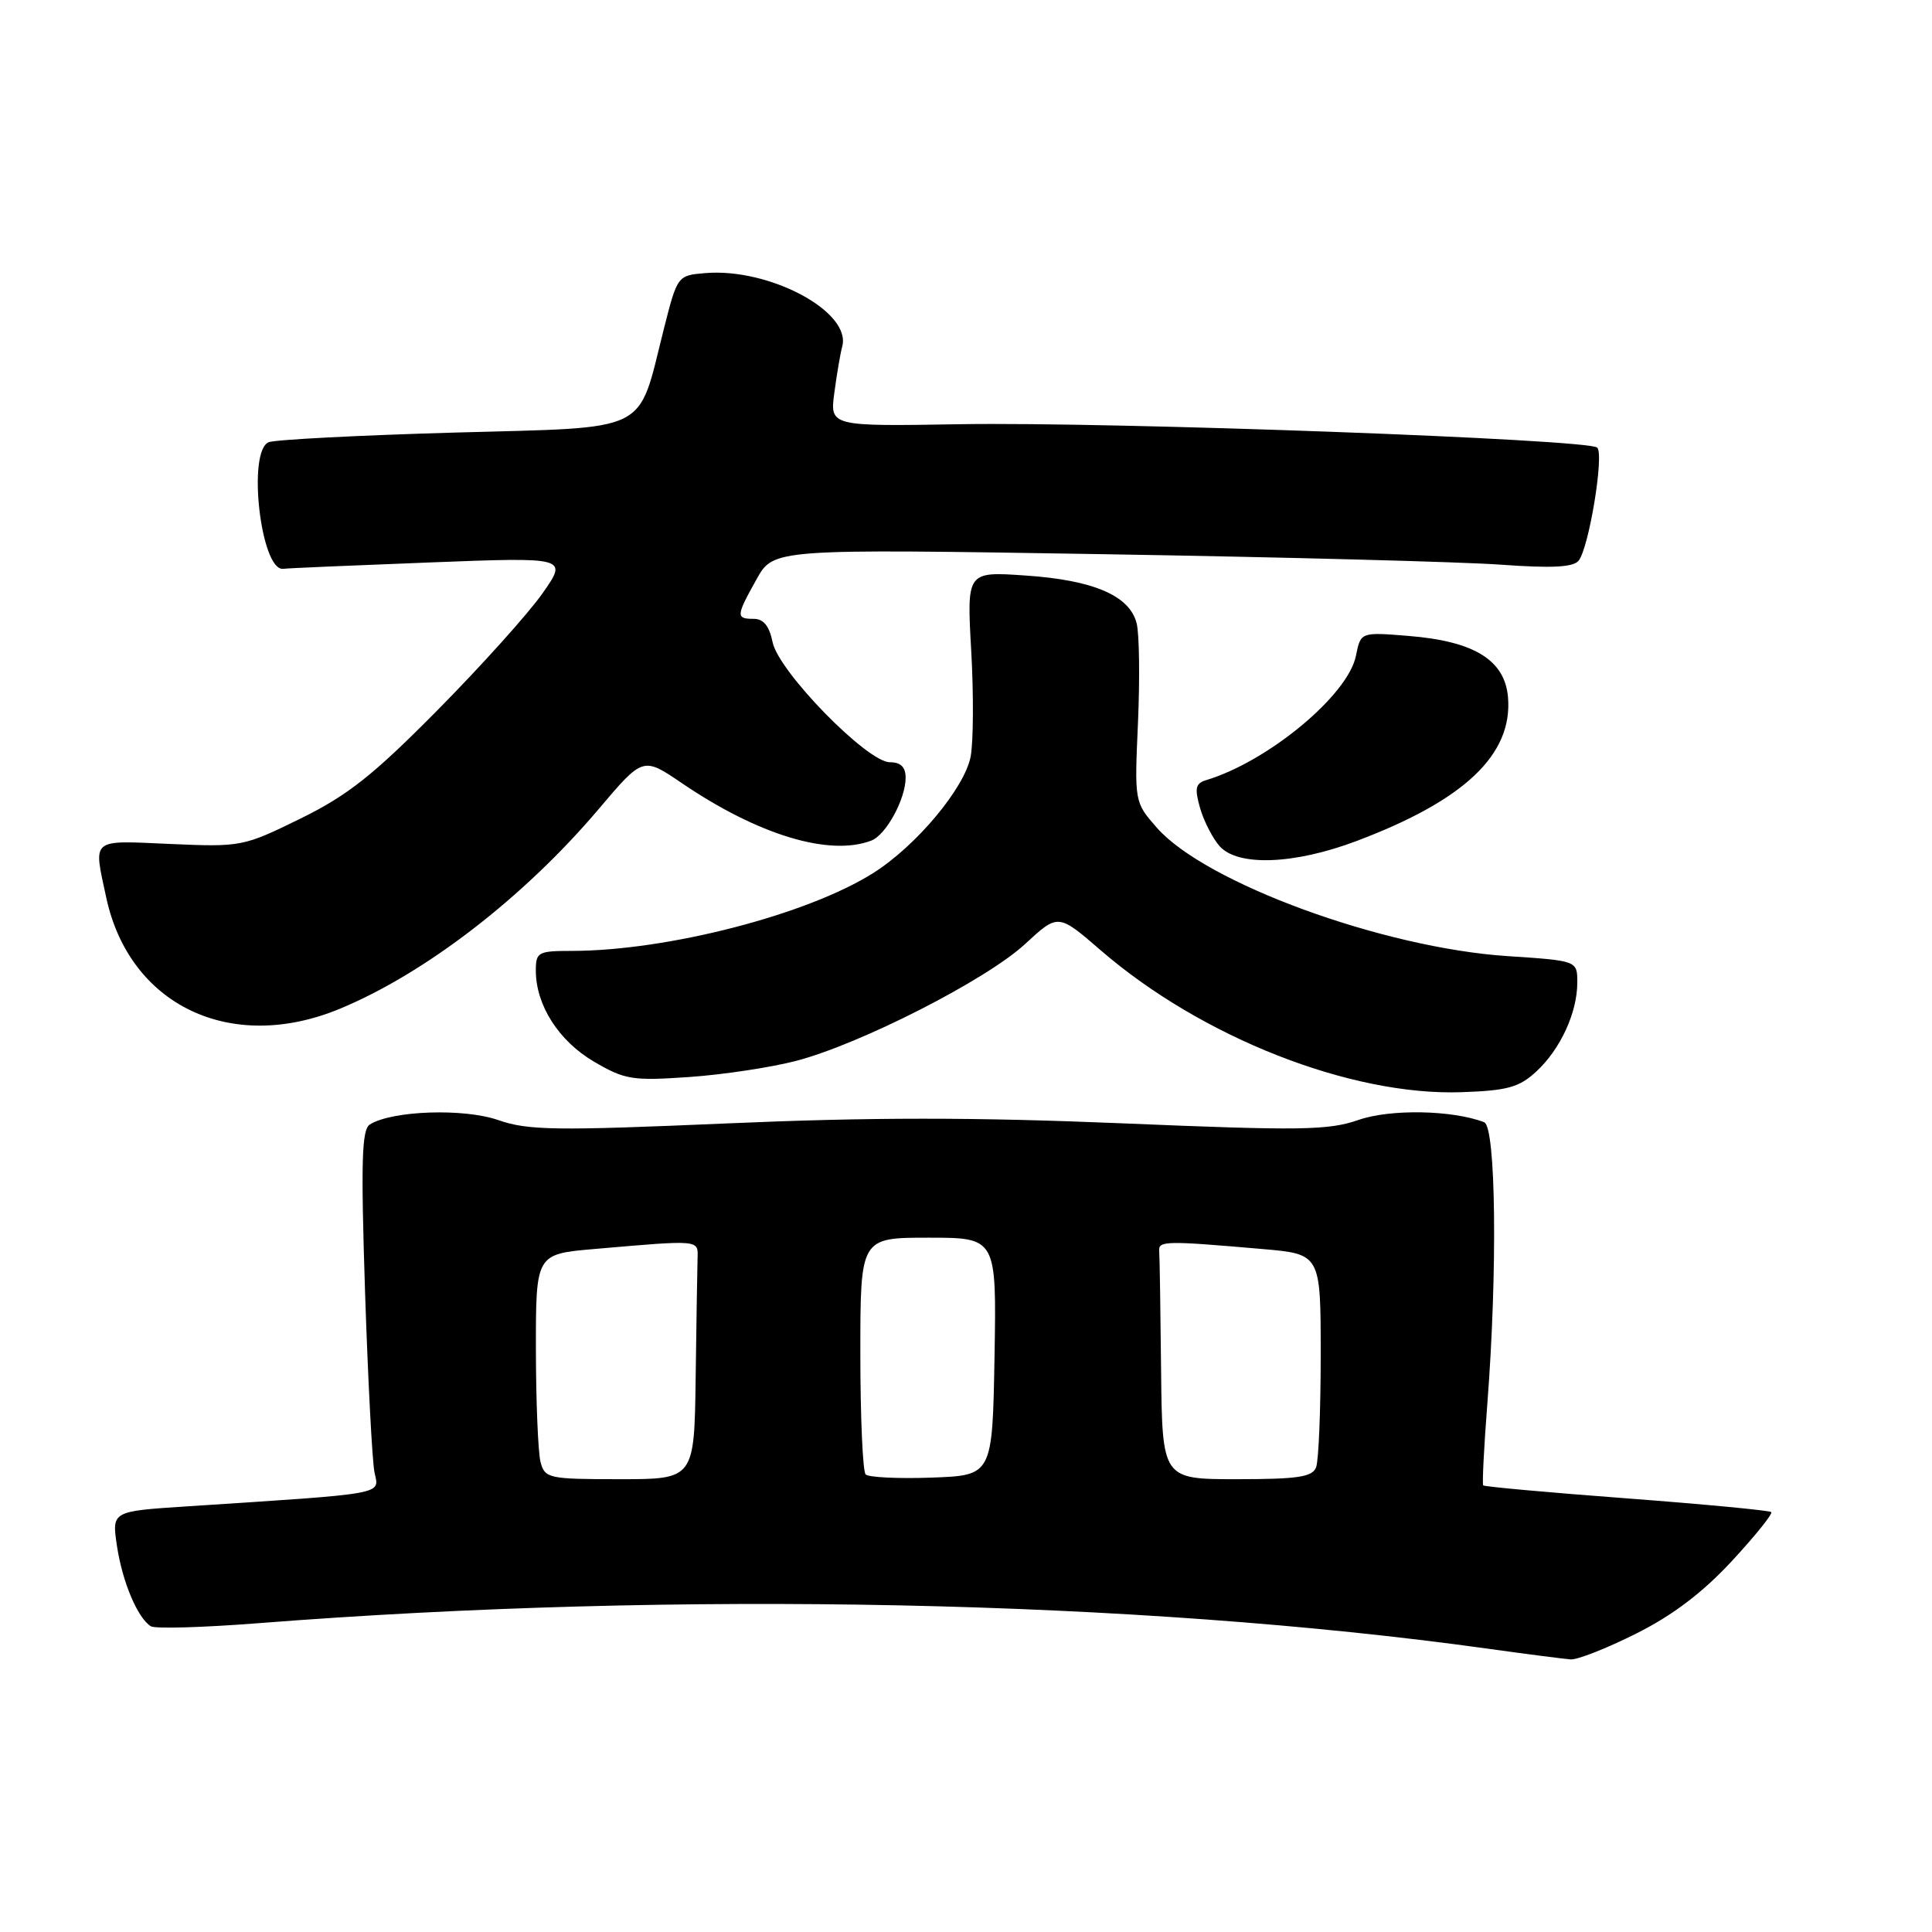 <?xml version="1.0" encoding="UTF-8" standalone="no"?>
<!DOCTYPE svg PUBLIC "-//W3C//DTD SVG 1.1//EN" "http://www.w3.org/Graphics/SVG/1.1/DTD/svg11.dtd" >
<svg xmlns="http://www.w3.org/2000/svg" xmlns:xlink="http://www.w3.org/1999/xlink" version="1.1" viewBox="0 0 256 256">
 <g >
 <path fill="currentColor"
d=" M 216.78 216.47 C 221.64 214.04 225.59 211.04 229.47 206.86 C 232.57 203.51 234.92 200.59 234.70 200.36 C 234.47 200.14 225.85 199.32 215.54 198.54 C 205.23 197.77 196.68 196.99 196.53 196.82 C 196.39 196.64 196.63 191.78 197.08 186.00 C 198.44 168.40 198.22 149.30 196.66 148.70 C 192.44 147.08 184.21 146.93 180.00 148.40 C 176.03 149.78 172.38 149.84 148.79 148.85 C 129.08 148.03 115.33 148.03 96.29 148.86 C 73.56 149.84 69.97 149.79 66.03 148.42 C 61.49 146.83 51.99 147.15 49.02 148.99 C 47.93 149.66 47.81 153.78 48.37 171.16 C 48.76 182.90 49.32 193.69 49.63 195.14 C 50.26 198.08 51.48 197.86 24.66 199.61 C 14.81 200.25 14.81 200.25 15.50 204.86 C 16.22 209.63 18.24 214.41 19.99 215.49 C 20.54 215.84 26.96 215.65 34.25 215.08 C 89.80 210.74 150.61 212.00 197.00 218.44 C 202.22 219.17 207.23 219.81 208.12 219.88 C 209.00 219.95 212.91 218.41 216.78 216.47 Z  M 203.57 141.98 C 206.76 139.03 209.00 134.18 209.00 130.18 C 209.00 127.30 209.00 127.30 199.75 126.69 C 183.23 125.60 159.71 116.99 153.29 109.68 C 150.32 106.29 150.32 106.29 150.79 95.72 C 151.04 89.91 150.97 84.00 150.61 82.59 C 149.69 78.93 144.91 76.87 135.89 76.26 C 128.10 75.72 128.10 75.72 128.69 86.20 C 129.02 91.96 128.98 98.27 128.62 100.23 C 127.83 104.40 121.42 112.08 115.71 115.68 C 106.98 121.20 88.42 125.99 75.75 126.00 C 71.30 126.00 71.00 126.17 71.00 128.60 C 71.00 133.18 74.03 137.93 78.70 140.67 C 82.80 143.07 83.77 143.23 91.32 142.71 C 95.82 142.40 102.20 141.43 105.50 140.57 C 114.05 138.33 130.74 129.81 135.85 125.07 C 140.21 121.04 140.21 121.04 145.85 125.92 C 159.21 137.47 178.99 145.24 193.69 144.72 C 199.75 144.51 201.30 144.08 203.57 141.98 Z  M 45.00 133.68 C 56.34 128.99 69.44 118.89 79.35 107.18 C 85.20 100.27 85.20 100.27 90.35 103.77 C 100.45 110.64 109.91 113.51 115.46 111.38 C 117.41 110.63 120.00 105.88 120.00 103.05 C 120.00 101.64 119.35 101.00 117.91 101.00 C 114.90 101.00 103.14 88.96 102.37 85.08 C 101.94 82.95 101.17 82.00 99.88 82.00 C 97.49 82.00 97.52 81.63 100.25 76.75 C 102.50 72.72 102.50 72.72 146.00 73.43 C 169.93 73.82 193.70 74.45 198.84 74.82 C 205.60 75.31 208.45 75.17 209.17 74.30 C 210.53 72.66 212.58 60.24 211.64 59.31 C 210.53 58.20 147.25 55.88 127.23 56.21 C 109.95 56.50 109.95 56.50 110.56 52.00 C 110.89 49.52 111.36 46.78 111.60 45.91 C 112.85 41.30 101.92 35.46 93.41 36.19 C 89.77 36.50 89.75 36.53 87.94 43.68 C 84.42 57.61 86.50 56.58 60.18 57.32 C 47.56 57.68 36.51 58.25 35.62 58.59 C 32.71 59.71 34.56 75.78 37.55 75.37 C 38.07 75.29 46.77 74.92 56.88 74.53 C 75.25 73.82 75.25 73.82 71.88 78.63 C 70.02 81.28 63.78 88.22 58.00 94.07 C 49.43 102.74 46.09 105.38 39.81 108.47 C 32.24 112.18 31.97 112.24 22.56 111.83 C 11.90 111.36 12.37 110.97 14.07 118.90 C 17.14 133.22 30.58 139.64 45.00 133.68 Z  M 179.72 111.45 C 194.04 106.06 200.45 99.99 199.82 92.40 C 199.40 87.46 195.35 84.96 186.60 84.26 C 180.30 83.75 180.30 83.75 179.67 86.89 C 178.63 92.11 168.04 100.90 159.80 103.38 C 158.41 103.81 158.27 104.45 159.02 107.09 C 159.53 108.84 160.70 111.11 161.62 112.14 C 164.06 114.83 171.48 114.55 179.72 111.45 Z  M 71.63 193.75 C 71.30 192.51 71.02 185.80 71.01 178.84 C 71.00 166.17 71.00 166.17 78.75 165.50 C 92.85 164.28 92.51 164.25 92.43 166.75 C 92.39 167.99 92.28 175.07 92.18 182.50 C 92.00 196.00 92.00 196.00 82.12 196.00 C 72.71 196.00 72.20 195.89 71.63 193.75 Z  M 114.70 195.37 C 114.32 194.98 114.00 187.77 114.00 179.33 C 114.00 164.00 114.00 164.00 123.03 164.00 C 132.05 164.00 132.05 164.00 131.78 179.75 C 131.50 195.50 131.50 195.50 123.45 195.79 C 119.03 195.95 115.09 195.76 114.70 195.37 Z  M 153.85 181.50 C 153.77 173.53 153.66 166.44 153.60 165.75 C 153.49 164.41 154.47 164.39 167.25 165.50 C 175.00 166.17 175.00 166.17 175.00 179.50 C 175.00 186.84 174.73 193.55 174.39 194.42 C 173.90 195.71 171.99 196.00 163.89 196.00 C 154.00 196.00 154.00 196.00 153.85 181.50 Z "/>
</g>
</svg>